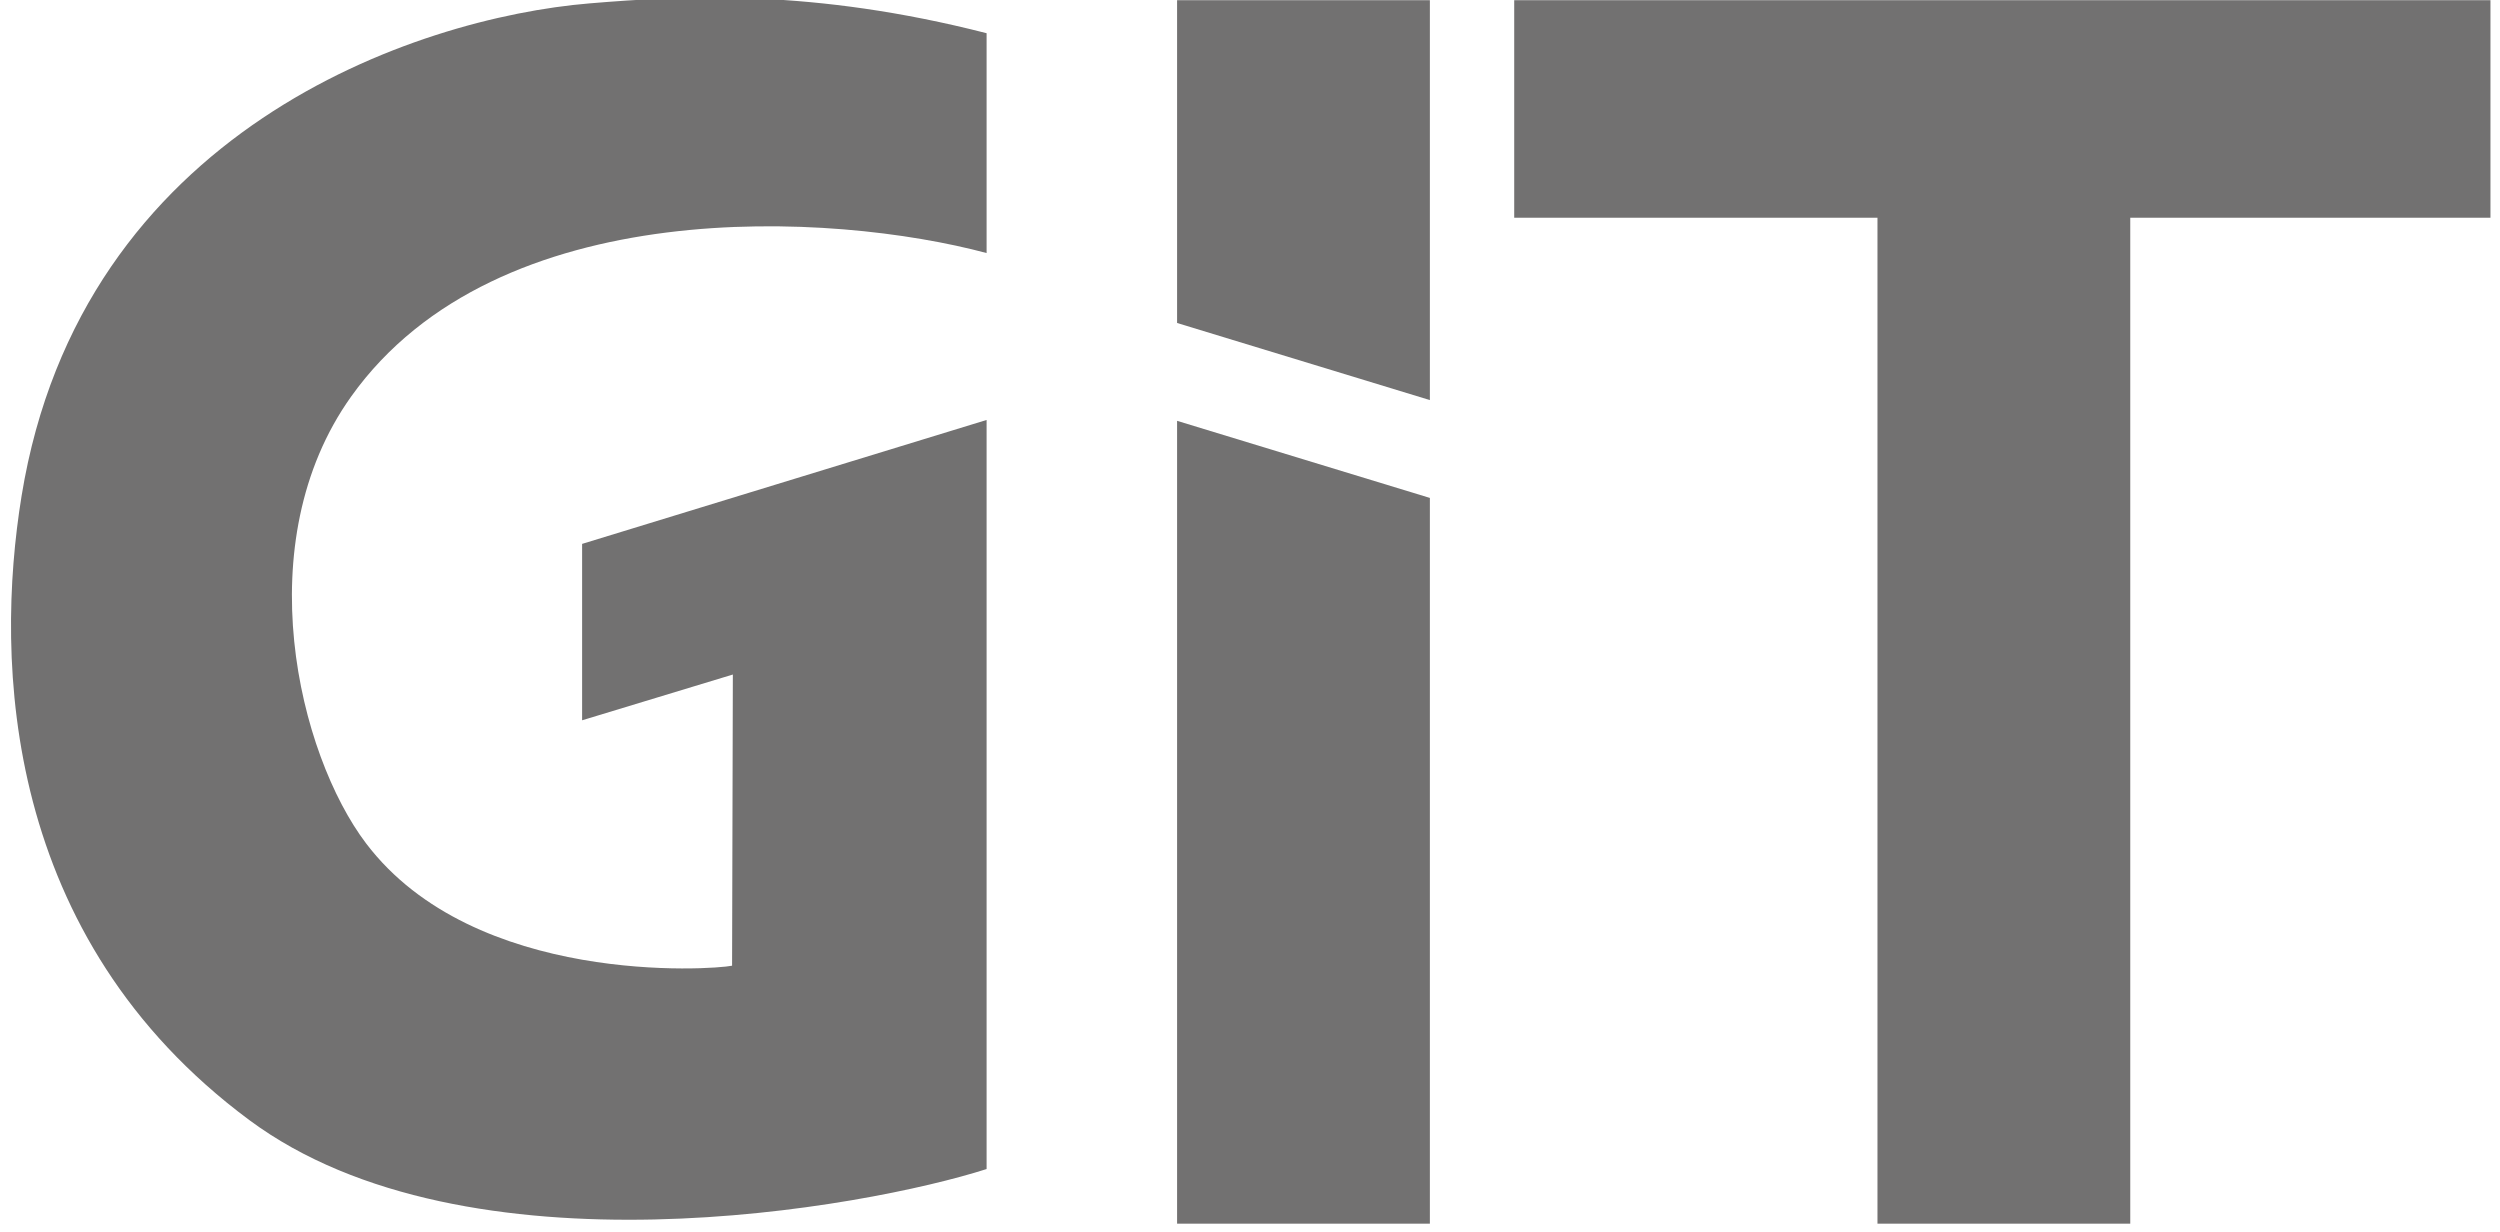 <?xml version="1.0" encoding="utf-8"?>
<!-- Generator: Adobe Illustrator 17.0.0, SVG Export Plug-In . SVG Version: 6.00 Build 0)  -->
<!DOCTYPE svg PUBLIC "-//W3C//DTD SVG 1.1//EN" "http://www.w3.org/Graphics/SVG/1.1/DTD/svg11.dtd">
<svg version="1.1" id="图层_1" xmlns="http://www.w3.org/2000/svg" xmlns:xlink="http://www.w3.org/1999/xlink" x="0px" y="0px"
	 width="644px" height="317.333px" viewBox="0 0 644 317.333" enable-background="new 0 0 644 317.333" xml:space="preserve">
<g>
	<g id="XMLID_415_">
		<path fill="#727171" id="XMLID_422_" d="M188.782,173.759l-38.83,11.788v-45.441l104.196-31.923v192.963
			c-30.962,9.915-133.928,28.934-189.937-12.621C0.792,241.473-1.425,170.595,5.567,127.71
			C20.91,33.604,107.093,4.601,151.839,0.872c24.549-2.046,57.537-3.792,102.308,7.683v56.631
			c-39.401-10.569-126.024-15.83-163.681,36.952c-26.851,37.635-13.569,92.158,3.836,115.118
			c27.934,36.849,89.137,32.57,94.282,31.511L188.782,173.759z"/>
		<path fill="#727171" id="XMLID_420_" d="M548.755,315.224h-65.118V56.091h-93.576V0.051h251.481v56.04h-92.787V315.224z"/>
		<polygon fill="#727171" id="XMLID_419_" points="303.217,0.051 303.217,83.202 368.335,103.062 368.335,0.051 		"/>
		<polygon fill="#727171" id="XMLID_417_" points="303.217,315.224 368.335,315.224 368.335,128.265 303.217,108.406 		"/>
	</g>
</g>
</svg>
